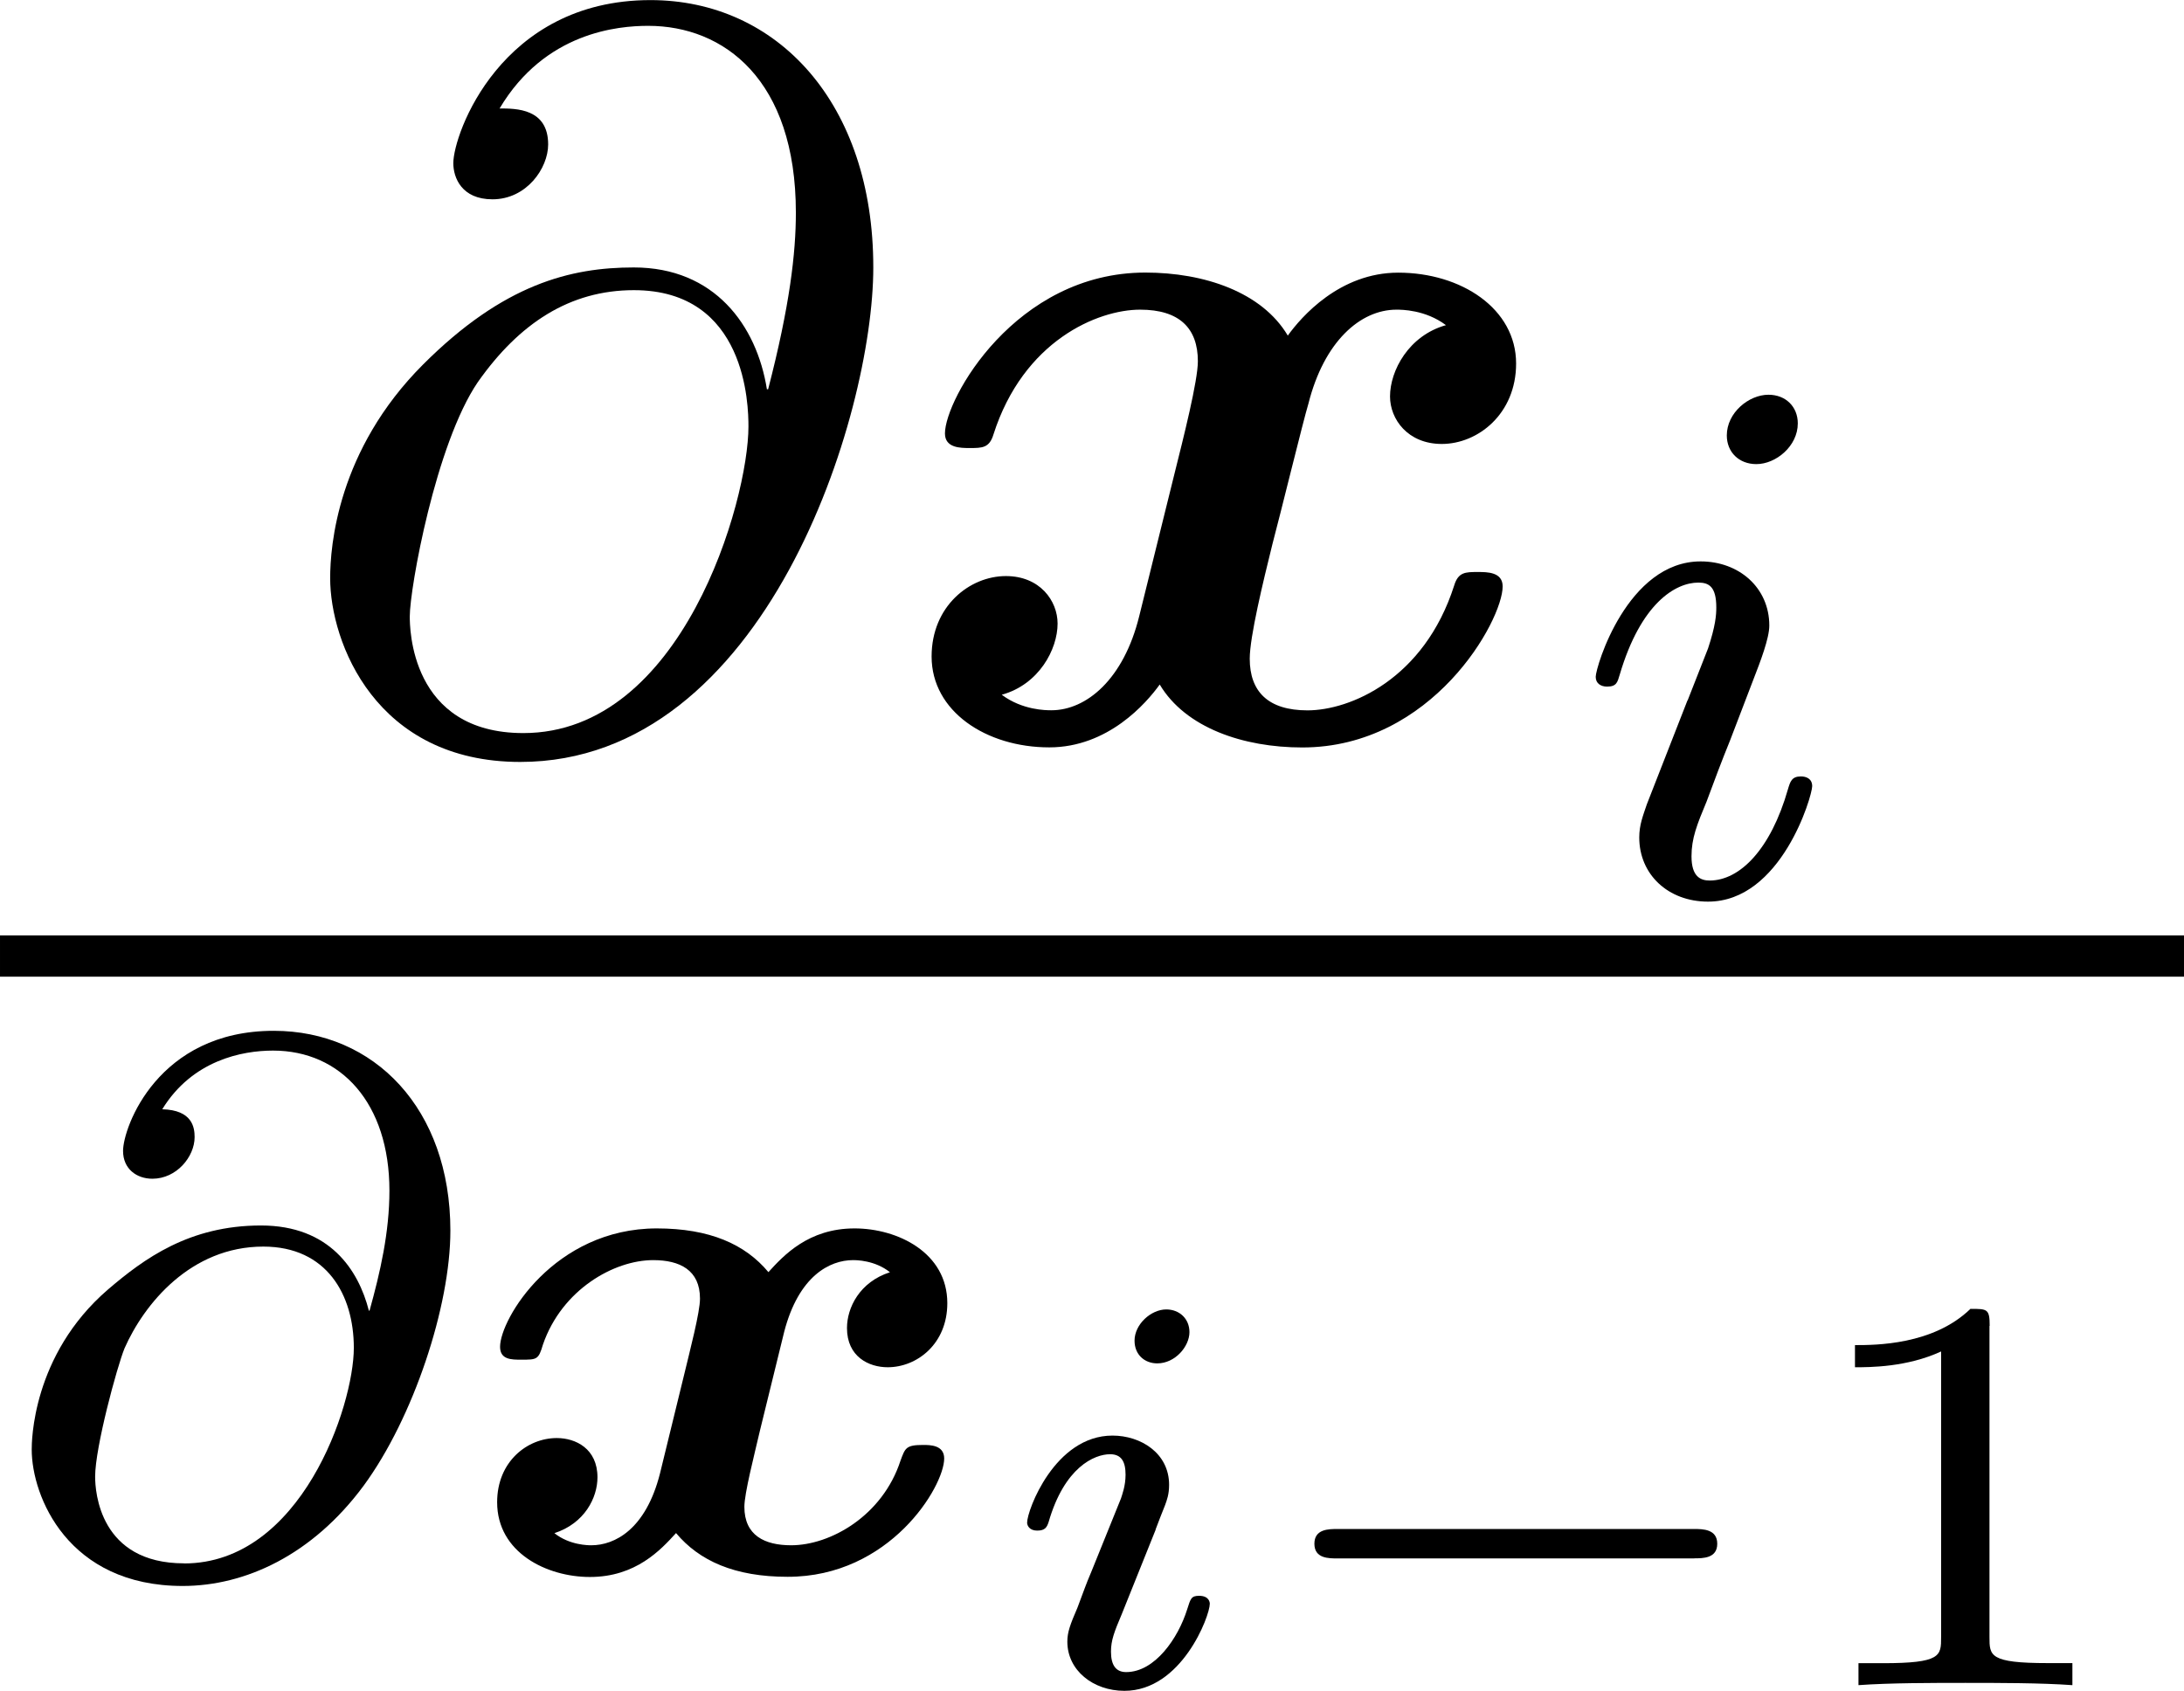 <svg height="29.888" viewBox="54.994 57.548 23.073 17.866" width="38.599" xmlns="http://www.w3.org/2000/svg" xmlns:xlink="http://www.w3.org/1999/xlink"><defs><path d="M4.487-3.148c-.32.103-.454.374-.454.59 0 .302.23.414.43.414.31 0 .63-.247.63-.677 0-.535-.526-.79-.98-.79-.487 0-.75.286-.91.462-.246-.295-.62-.462-1.18-.462C.94-3.61.368-2.654.368-2.36c0 .136.12.136.223.136.167 0 .183 0 .23-.16.2-.58.75-.892 1.165-.892.28 0 .494.104.494.407 0 .144-.105.543-.17.814L2.057-1.02c-.15.59-.478.757-.725.757-.03 0-.23 0-.39-.128.32-.104.455-.375.455-.59 0-.303-.23-.415-.43-.415-.31 0-.63.247-.63.678 0 .534.526.79.98.79.486 0 .75-.288.91-.464.246.294.62.462 1.178.462C4.487.072 5.06-.885 5.06-1.18c0-.143-.15-.143-.222-.143-.183 0-.19.032-.24.167-.19.582-.74.893-1.155.893-.28 0-.494-.104-.494-.406 0-.143.103-.54.166-.812L3.37-2.52c.153-.588.48-.756.727-.756.032 0 .23 0 .39.128z" id="g0-120"/><path d="M3.897-2.742c-.11-.43-.414-.9-1.14-.9-.757 0-1.235.35-1.617.677-.805.694-.805 1.618-.805 1.69C.335-.78.717.167 1.93.167c.66 0 1.37-.326 1.912-1.06.526-.717.916-1.897.916-2.694 0-1.29-.805-2.112-1.865-2.112C1.666-5.7 1.3-4.677 1.3-4.43c0 .19.143.294.31.294.255 0 .446-.232.446-.44 0-.102-.024-.286-.342-.294.318-.518.844-.62 1.17-.62.718 0 1.23.556 1.23 1.48 0 .44-.097.862-.21 1.268h-.007zM1.945-.072c-.893 0-.94-.757-.94-.916 0-.31.23-1.156.31-1.355.207-.47.7-1.076 1.467-1.076.67 0 .956.51.956 1.07 0 .613-.558 2.278-1.793 2.278z" id="g4-64"/><path d="M2.375-4.973c0-.176-.127-.303-.31-.303-.208 0-.44.19-.44.43 0 .176.128.303.312.303.207 0 .438-.19.438-.43zM1.21-2.048l-.43 1.1c-.04.12-.08.215-.08.35 0 .39.304.678.727.678.773 0 1.1-1.116 1.1-1.22 0-.08-.064-.103-.12-.103-.096 0-.112.055-.136.135-.182.638-.51.965-.827.965-.096 0-.192-.04-.192-.256 0-.19.057-.333.16-.58.08-.216.16-.43.248-.646l.247-.645c.072-.185.167-.432.167-.567 0-.4-.32-.678-.725-.678C.574-3.515.24-2.4.24-2.295c0 .07.055.103.12.103.102 0 .11-.048.134-.127.223-.756.59-.972.83-.972.11 0 .19.04.19.263 0 .08-.008.193-.087.432l-.216.55z" id="g4-105"/><path d="M2.08-3.73c0-.143-.107-.24-.245-.24-.16 0-.335.156-.335.33 0 .15.108.24.24.24.19 0 .34-.18.34-.33zm-.358 2.086c.023-.06.077-.203.1-.257.02-.055.043-.114.043-.216 0-.335-.3-.52-.598-.52-.61 0-.902.79-.902.92 0 .03.024.084.107.084s.102-.036.12-.09c.167-.58.484-.717.65-.717.12 0 .163.08.163.216 0 .12-.036.21-.048.25l-.31.767c-.073.173-.073.185-.15.388C.82-.64.79-.56.79-.46c0 .305.274.52.603.52.604 0 .902-.79.902-.92 0-.013-.006-.084-.113-.084-.084 0-.09.03-.126.143-.095.304-.34.663-.645.663-.107 0-.16-.072-.16-.216 0-.12.035-.21.113-.394l.36-.897z" id="g3-105"/><path d="M5.05-3.698c-.108-.677-.555-1.287-1.406-1.287-.666 0-1.375.174-2.226 1.025-.905.905-.982 1.92-.982 2.258C.436-1.025.916.24 2.444.24c2.596 0 3.73-3.665 3.73-5.225C6.175-6.72 5.16-7.81 3.82-7.81c-1.582 0-2.083 1.417-2.083 1.723 0 .152.087.382.414.382.36 0 .588-.328.588-.58 0-.38-.338-.38-.513-.38.48-.808 1.255-.873 1.57-.873.798 0 1.56.567 1.56 1.974 0 .426-.064.982-.293 1.866h-.01zM2.477-.065c-1.2 0-1.2-1.124-1.2-1.233 0-.295.273-1.822.72-2.477.437-.62.97-.97 1.648-.97 1.19 0 1.21 1.22 1.21 1.44 0 .785-.698 3.24-2.378 3.24z" id="g5-64"/><path d="M4.758-1.34c.096 0 .245 0 .245-.154s-.15-.156-.245-.156H.992c-.095 0-.245 0-.245.156s.15.155.245.155h3.766z" id="g2-0"/><path d="M5.847-4.375c-.392.11-.59.48-.59.753 0 .24.187.502.547.502.38 0 .785-.316.785-.85 0-.58-.58-.96-1.245-.96-.62 0-1.025.468-1.167.665-.273-.46-.883-.666-1.505-.666-1.375 0-2.117 1.34-2.117 1.7 0 .154.164.154.262.154.13 0 .207 0 .25-.142.317-.993 1.103-1.32 1.55-1.32.415 0 .61.196.61.545 0 .208-.152.808-.25 1.2l-.37 1.495c-.164.665-.557.993-.928.993-.055 0-.305 0-.524-.164.393-.108.59-.48.59-.752 0-.24-.186-.502-.546-.502-.382 0-.785.317-.785.85 0 .58.578.96 1.243.96.622 0 1.026-.468 1.167-.664.273.458.884.665 1.506.665 1.375 0 2.117-1.342 2.117-1.702 0-.152-.163-.152-.262-.152-.13 0-.207 0-.25.142-.317.992-1.102 1.32-1.55 1.32-.414 0-.61-.197-.61-.546 0-.23.14-.808.24-1.212.076-.283.327-1.31.38-1.483.165-.655.547-.993.93-.993.053 0 .304 0 .522.163z" id="g1-120"/><path d="M2.146-3.796c0-.18-.024-.18-.203-.18-.395.383-1.005.383-1.22.383v.234c.156 0 .55 0 .91-.167v3.02c0 .196 0 .274-.617.274H.76V0c.328-.024.794-.024 1.13-.024s.8 0 1.13.024v-.233H2.76c-.616 0-.616-.078-.616-.275v-3.288z" id="g6-49"/></defs><g id="page1"><use x="58.046" xlink:href="#g5-64" y="65.359"/><use x="64.422" xlink:href="#g1-120" y="65.359"/><use x="71.612" xlink:href="#g4-105" y="66.995"/><path d="M54.994 67.432h23.073v.436H54.994z"/><use x="54.994" xlink:href="#g4-64" y="74.139"/><use x="59.909" xlink:href="#g0-120" y="74.139"/><use x="65.48" xlink:href="#g3-105" y="75.354"/><use x="68.133" xlink:href="#g2-0" y="75.354"/><use x="73.868" xlink:href="#g6-49" y="75.354"/></g><script type="text/ecmascript">if(window.parent.postMessage)window.parent.postMessage(&quot;12.61576|28.94966|22.416|&quot;+window.location,&quot;*&quot;);</script></svg>